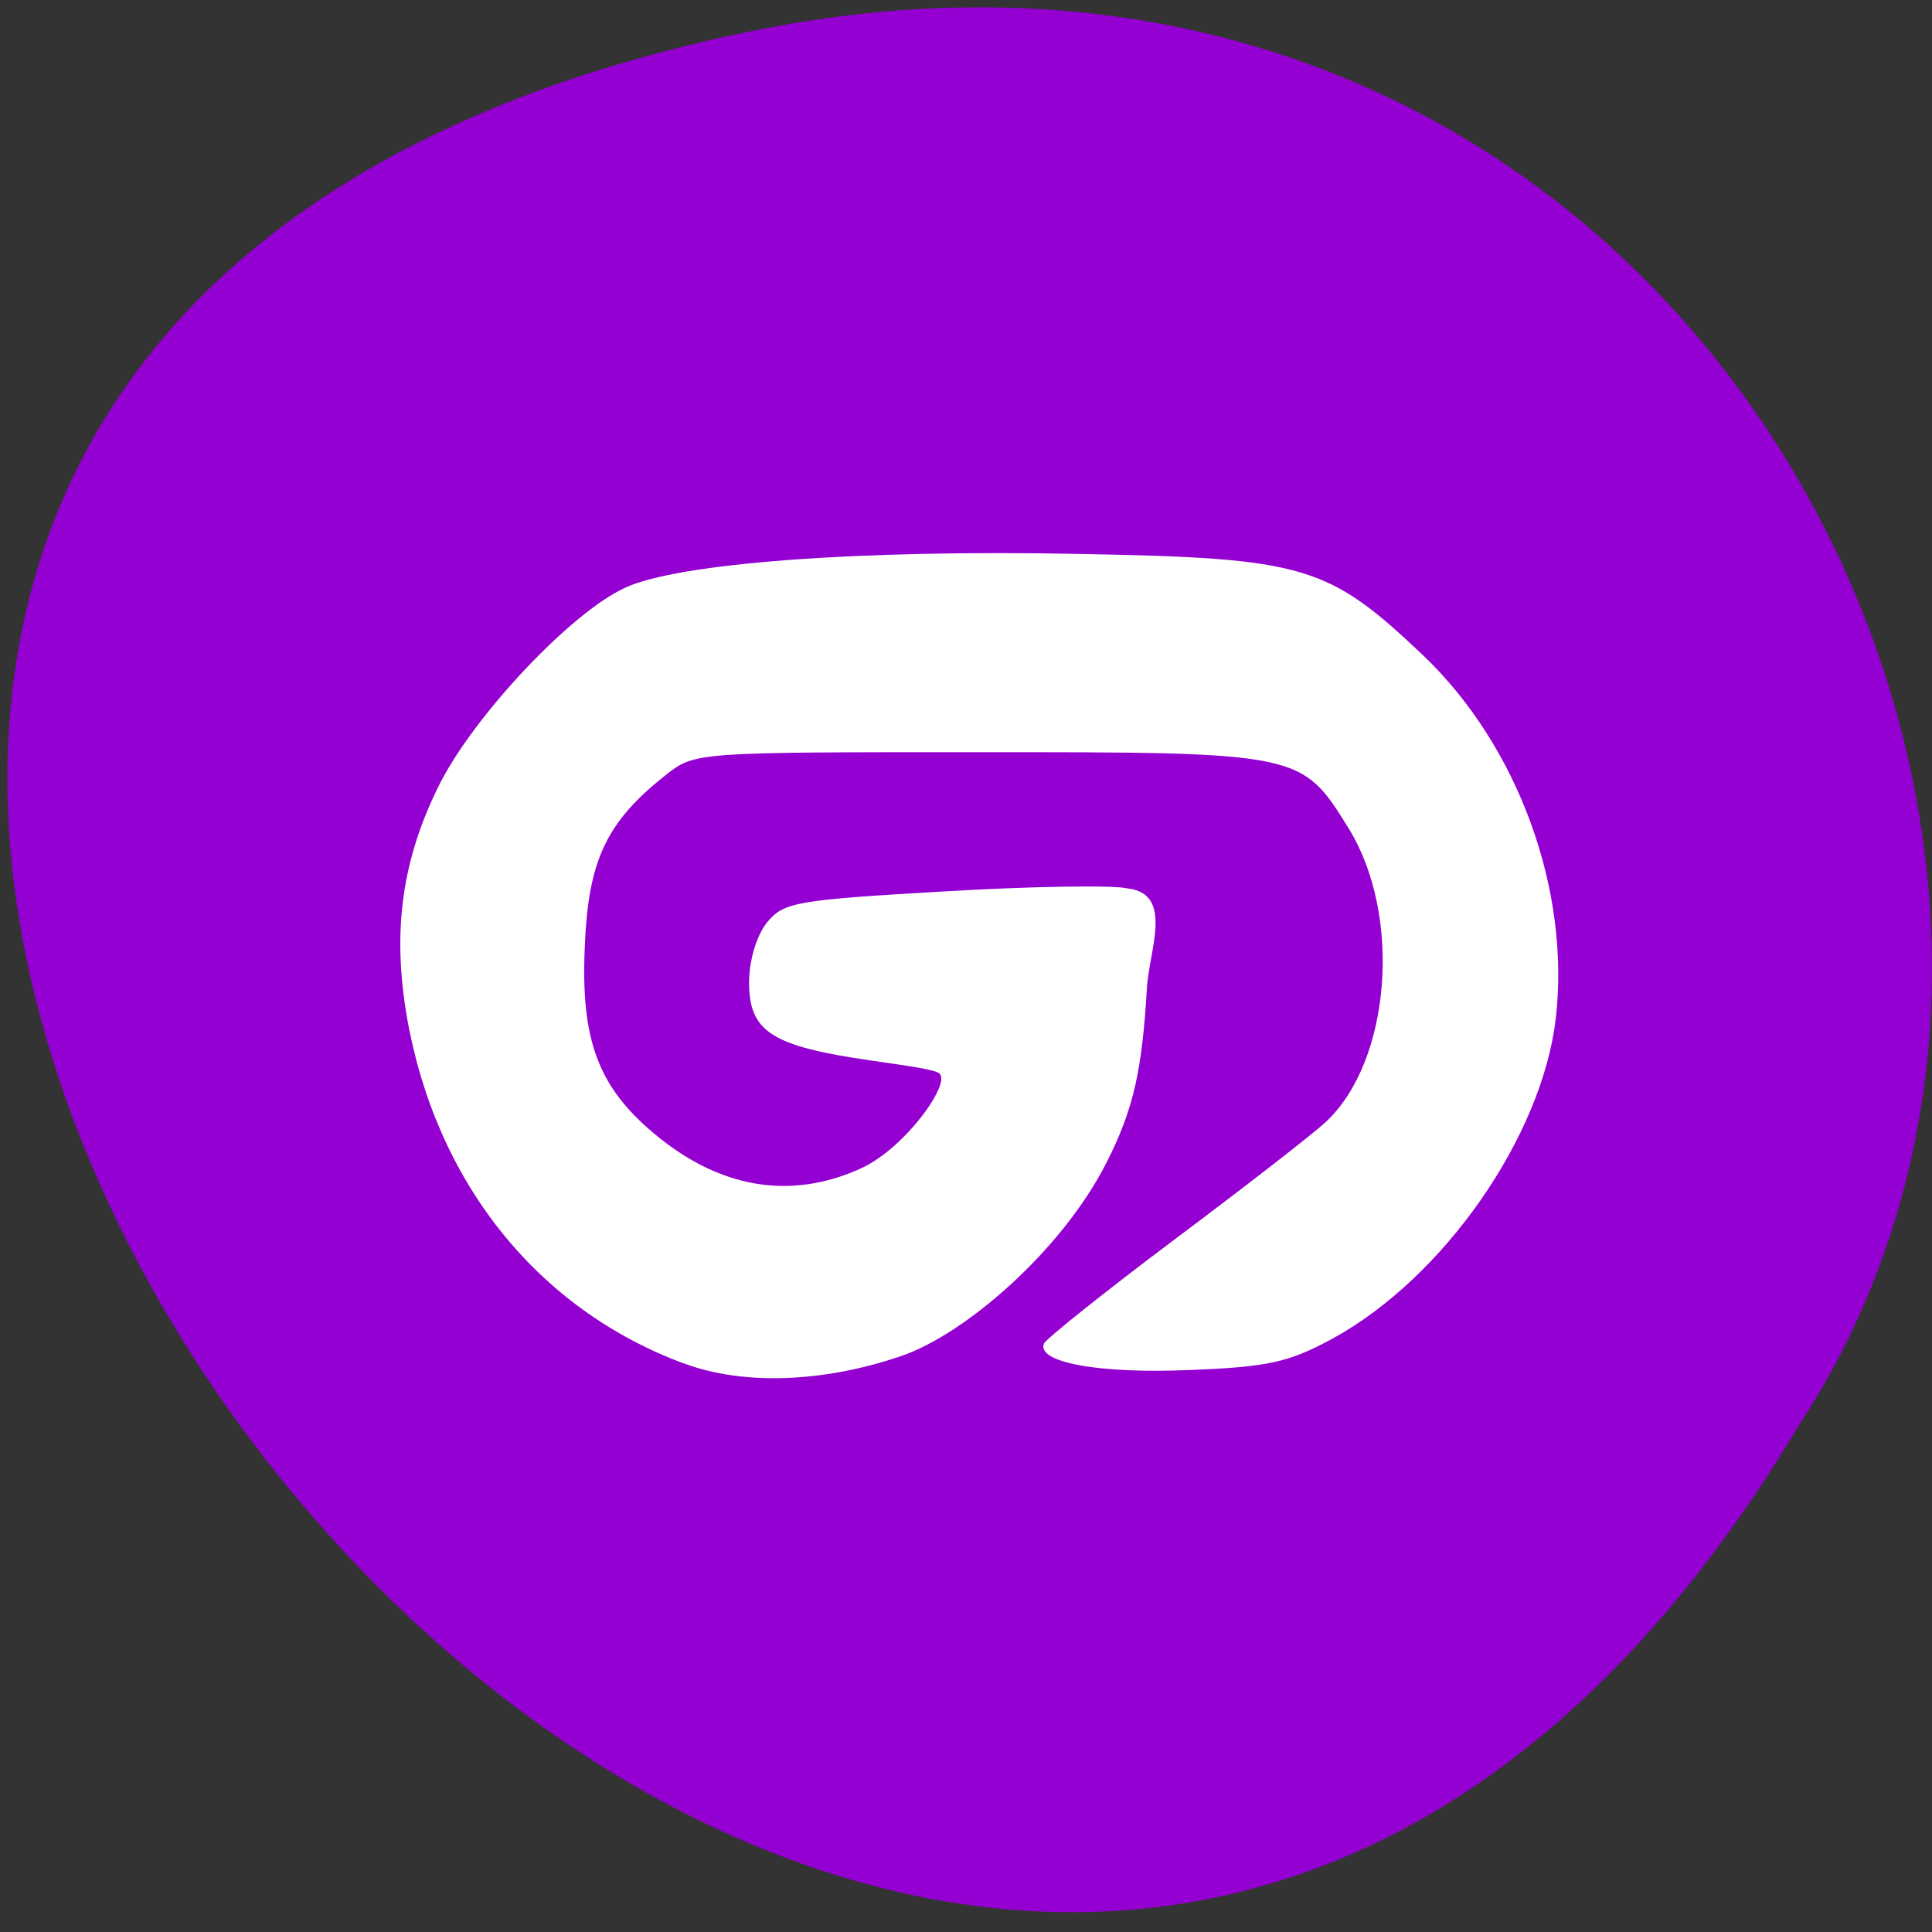 <svg xmlns="http://www.w3.org/2000/svg" viewBox="0 0 22 22"><rect x="0" y="0" width="22" height="22" fill="#333333" stroke="none"/><path d="m 8.535 0.359 c -20.539 4.234 1.508 33.371 11.949 15.871 c 4.473 -6.801 -1.387 -18.05 -11.949 -15.871" fill="#9400d2"/><path d="m 7.789 15.527 c -1.672 -0.621 -2.828 -2.066 -3.156 -3.949 c -0.168 -0.977 -0.055 -1.793 0.367 -2.637 c 0.391 -0.785 1.496 -1.961 2.113 -2.246 c 0.605 -0.285 2.68 -0.438 5.188 -0.387 c 2.563 0.047 2.824 0.129 3.91 1.16 c 1.078 1.031 1.676 2.672 1.504 4.137 c -0.16 1.344 -1.277 2.945 -2.539 3.637 c -0.504 0.273 -0.734 0.324 -1.641 0.359 c -1.02 0.043 -1.73 -0.086 -1.648 -0.301 c 0.02 -0.051 0.684 -0.582 1.48 -1.18 c 0.793 -0.594 1.574 -1.199 1.73 -1.344 c 0.742 -0.691 0.871 -2.352 0.262 -3.34 c -0.539 -0.871 -0.539 -0.871 -4.219 -0.871 c -3.203 0 -3.227 0 -3.551 0.254 c -0.684 0.539 -0.891 0.973 -0.93 1.965 c -0.047 1.055 0.152 1.586 0.781 2.117 c 0.75 0.633 1.563 0.77 2.367 0.402 c 0.496 -0.227 1.023 -0.961 0.891 -1.078 c -0.047 -0.043 -0.289 -0.078 -0.773 -0.148 c -1.141 -0.164 -1.395 -0.328 -1.395 -0.891 c 0 -0.25 0.086 -0.535 0.203 -0.68 c 0.188 -0.234 0.336 -0.258 2.01 -0.355 c 0.992 -0.059 1.934 -0.074 2.094 -0.035 c 0.535 0.059 0.246 0.707 0.223 1.141 c -0.055 0.914 -0.145 1.363 -0.461 1.984 c -0.508 1 -1.613 1.957 -2.344 2.203 c -0.887 0.301 -1.793 0.332 -2.465 0.082" fill="#fff"/></svg>